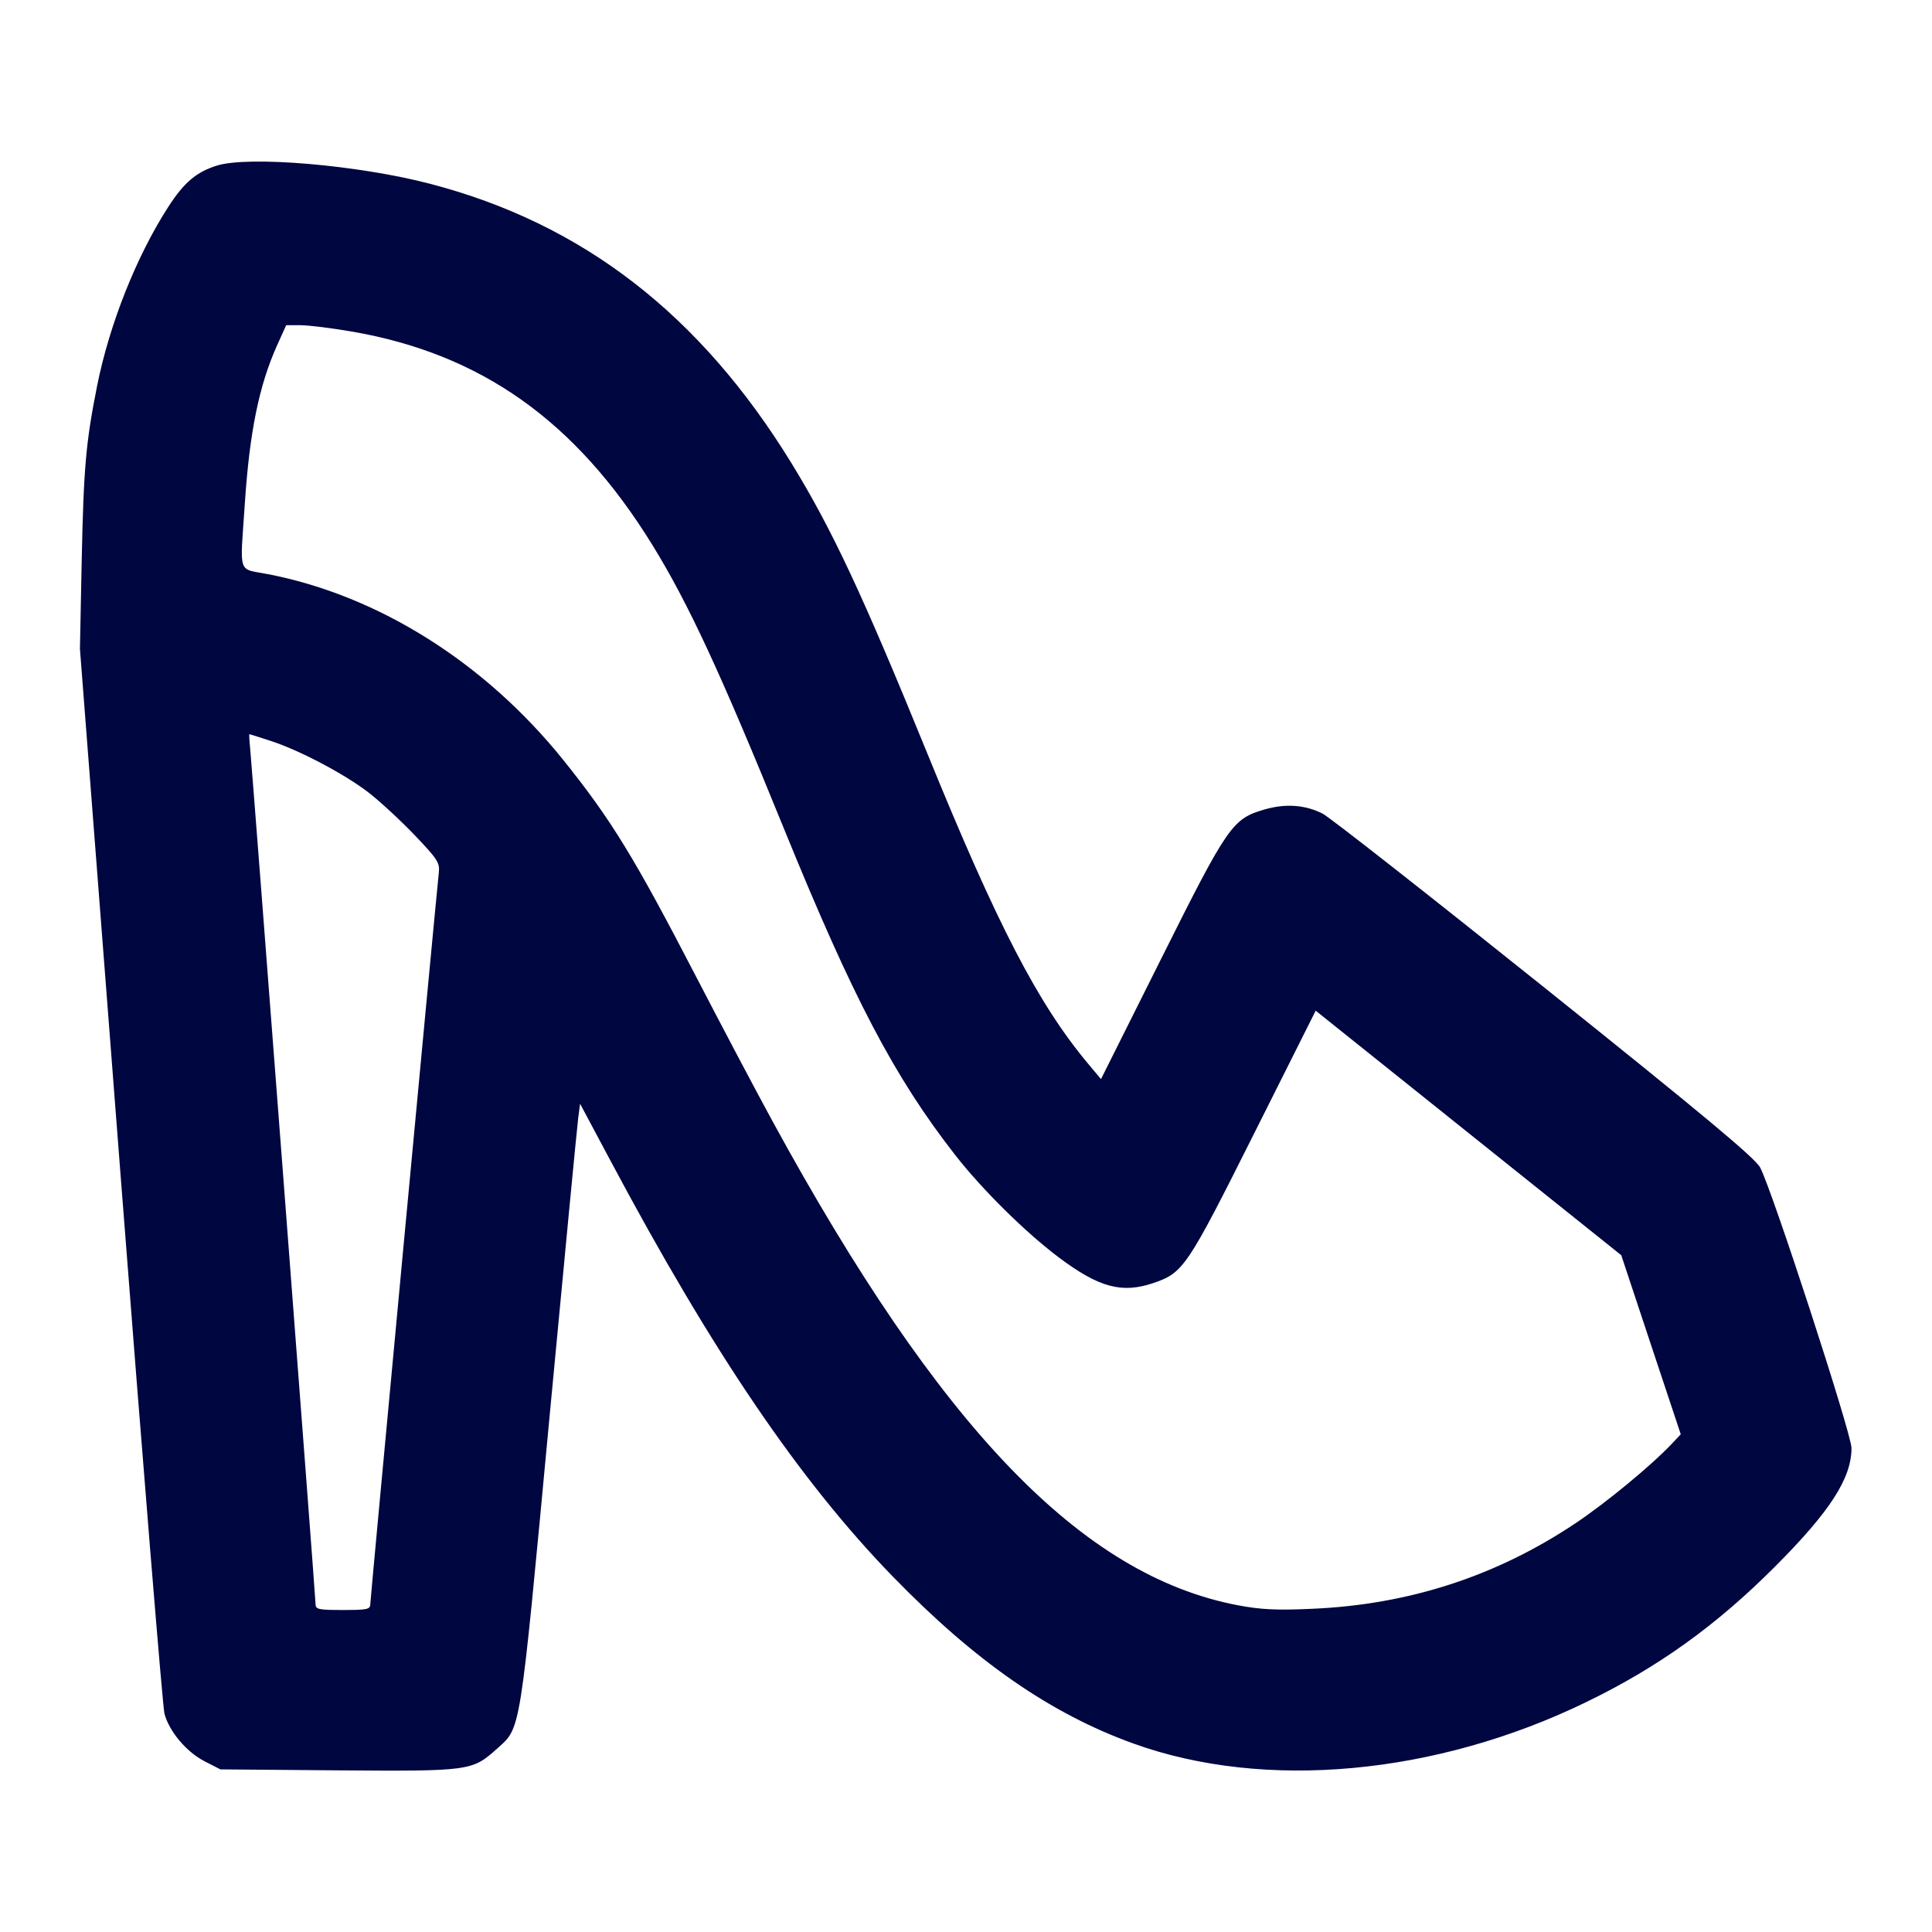 <svg xmlns="http://www.w3.org/2000/svg" width="24" height="24" fill="currentColor" class="mmi mmi-heels" viewBox="0 0 24 24"><path d="M2.694 2.057 C 2.439 2.137,2.287 2.266,2.091 2.569 C 1.695 3.182,1.358 4.030,1.205 4.800 C 1.066 5.500,1.039 5.814,1.015 6.960 L 0.993 8.060 1.498 14.600 C 1.776 18.197,2.021 21.207,2.043 21.288 C 2.102 21.509,2.315 21.762,2.539 21.878 L 2.738 21.980 4.199 21.992 C 5.836 22.004,5.866 22.000,6.173 21.724 C 6.474 21.453,6.452 21.590,6.822 17.648 C 7.008 15.675,7.170 13.982,7.183 13.886 L 7.206 13.711 7.586 14.423 C 8.856 16.806,9.938 18.399,11.097 19.591 C 12.121 20.643,13.050 21.287,14.080 21.659 C 15.712 22.248,17.841 22.052,19.713 21.140 C 20.602 20.708,21.321 20.191,22.047 19.464 C 22.733 18.777,23.000 18.364,23.000 17.988 C 23.000 17.810,22.010 14.770,21.865 14.503 C 21.800 14.383,21.164 13.853,19.180 12.264 C 17.750 11.119,16.512 10.147,16.428 10.106 C 16.210 9.997,15.968 9.980,15.707 10.056 C 15.309 10.172,15.253 10.252,14.423 11.913 L 13.677 13.405 13.516 13.213 C 12.897 12.473,12.388 11.491,11.523 9.368 C 10.715 7.385,10.336 6.576,9.832 5.754 C 8.697 3.905,7.237 2.777,5.342 2.283 C 4.447 2.049,3.089 1.934,2.694 2.057 M4.366 4.118 C 5.974 4.394,7.149 5.226,8.098 6.760 C 8.547 7.486,8.950 8.354,9.741 10.300 C 10.592 12.390,11.108 13.376,11.861 14.342 C 12.198 14.775,12.736 15.307,13.154 15.621 C 13.653 15.995,13.937 16.071,14.329 15.938 C 14.700 15.811,14.746 15.743,15.576 14.087 L 16.344 12.555 18.242 14.074 L 20.140 15.593 20.509 16.705 L 20.879 17.817 20.769 17.934 C 20.520 18.199,19.955 18.666,19.569 18.924 C 18.587 19.580,17.502 19.933,16.300 19.985 C 15.860 20.005,15.663 19.995,15.381 19.942 C 13.438 19.574,11.678 17.743,9.592 13.920 C 9.382 13.535,8.957 12.730,8.647 12.132 C 7.878 10.648,7.591 10.180,6.996 9.439 C 6.025 8.233,4.709 7.403,3.338 7.134 C 2.945 7.057,2.981 7.164,3.041 6.260 C 3.100 5.366,3.218 4.789,3.442 4.290 L 3.555 4.040 3.734 4.040 C 3.832 4.040,4.116 4.075,4.366 4.118 M3.363 9.204 C 3.717 9.319,4.266 9.608,4.568 9.837 C 4.707 9.943,4.965 10.181,5.143 10.366 C 5.437 10.674,5.465 10.716,5.451 10.842 C 5.399 11.342,4.600 19.867,4.600 19.926 C 4.600 19.992,4.564 20.000,4.260 20.000 C 3.957 20.000,3.920 19.992,3.920 19.927 C 3.920 19.845,3.133 9.556,3.107 9.290 C 3.097 9.197,3.094 9.120,3.098 9.120 C 3.103 9.120,3.222 9.158,3.363 9.204 " fill="#000640" stroke="none" fill-rule="evenodd"></path></svg>